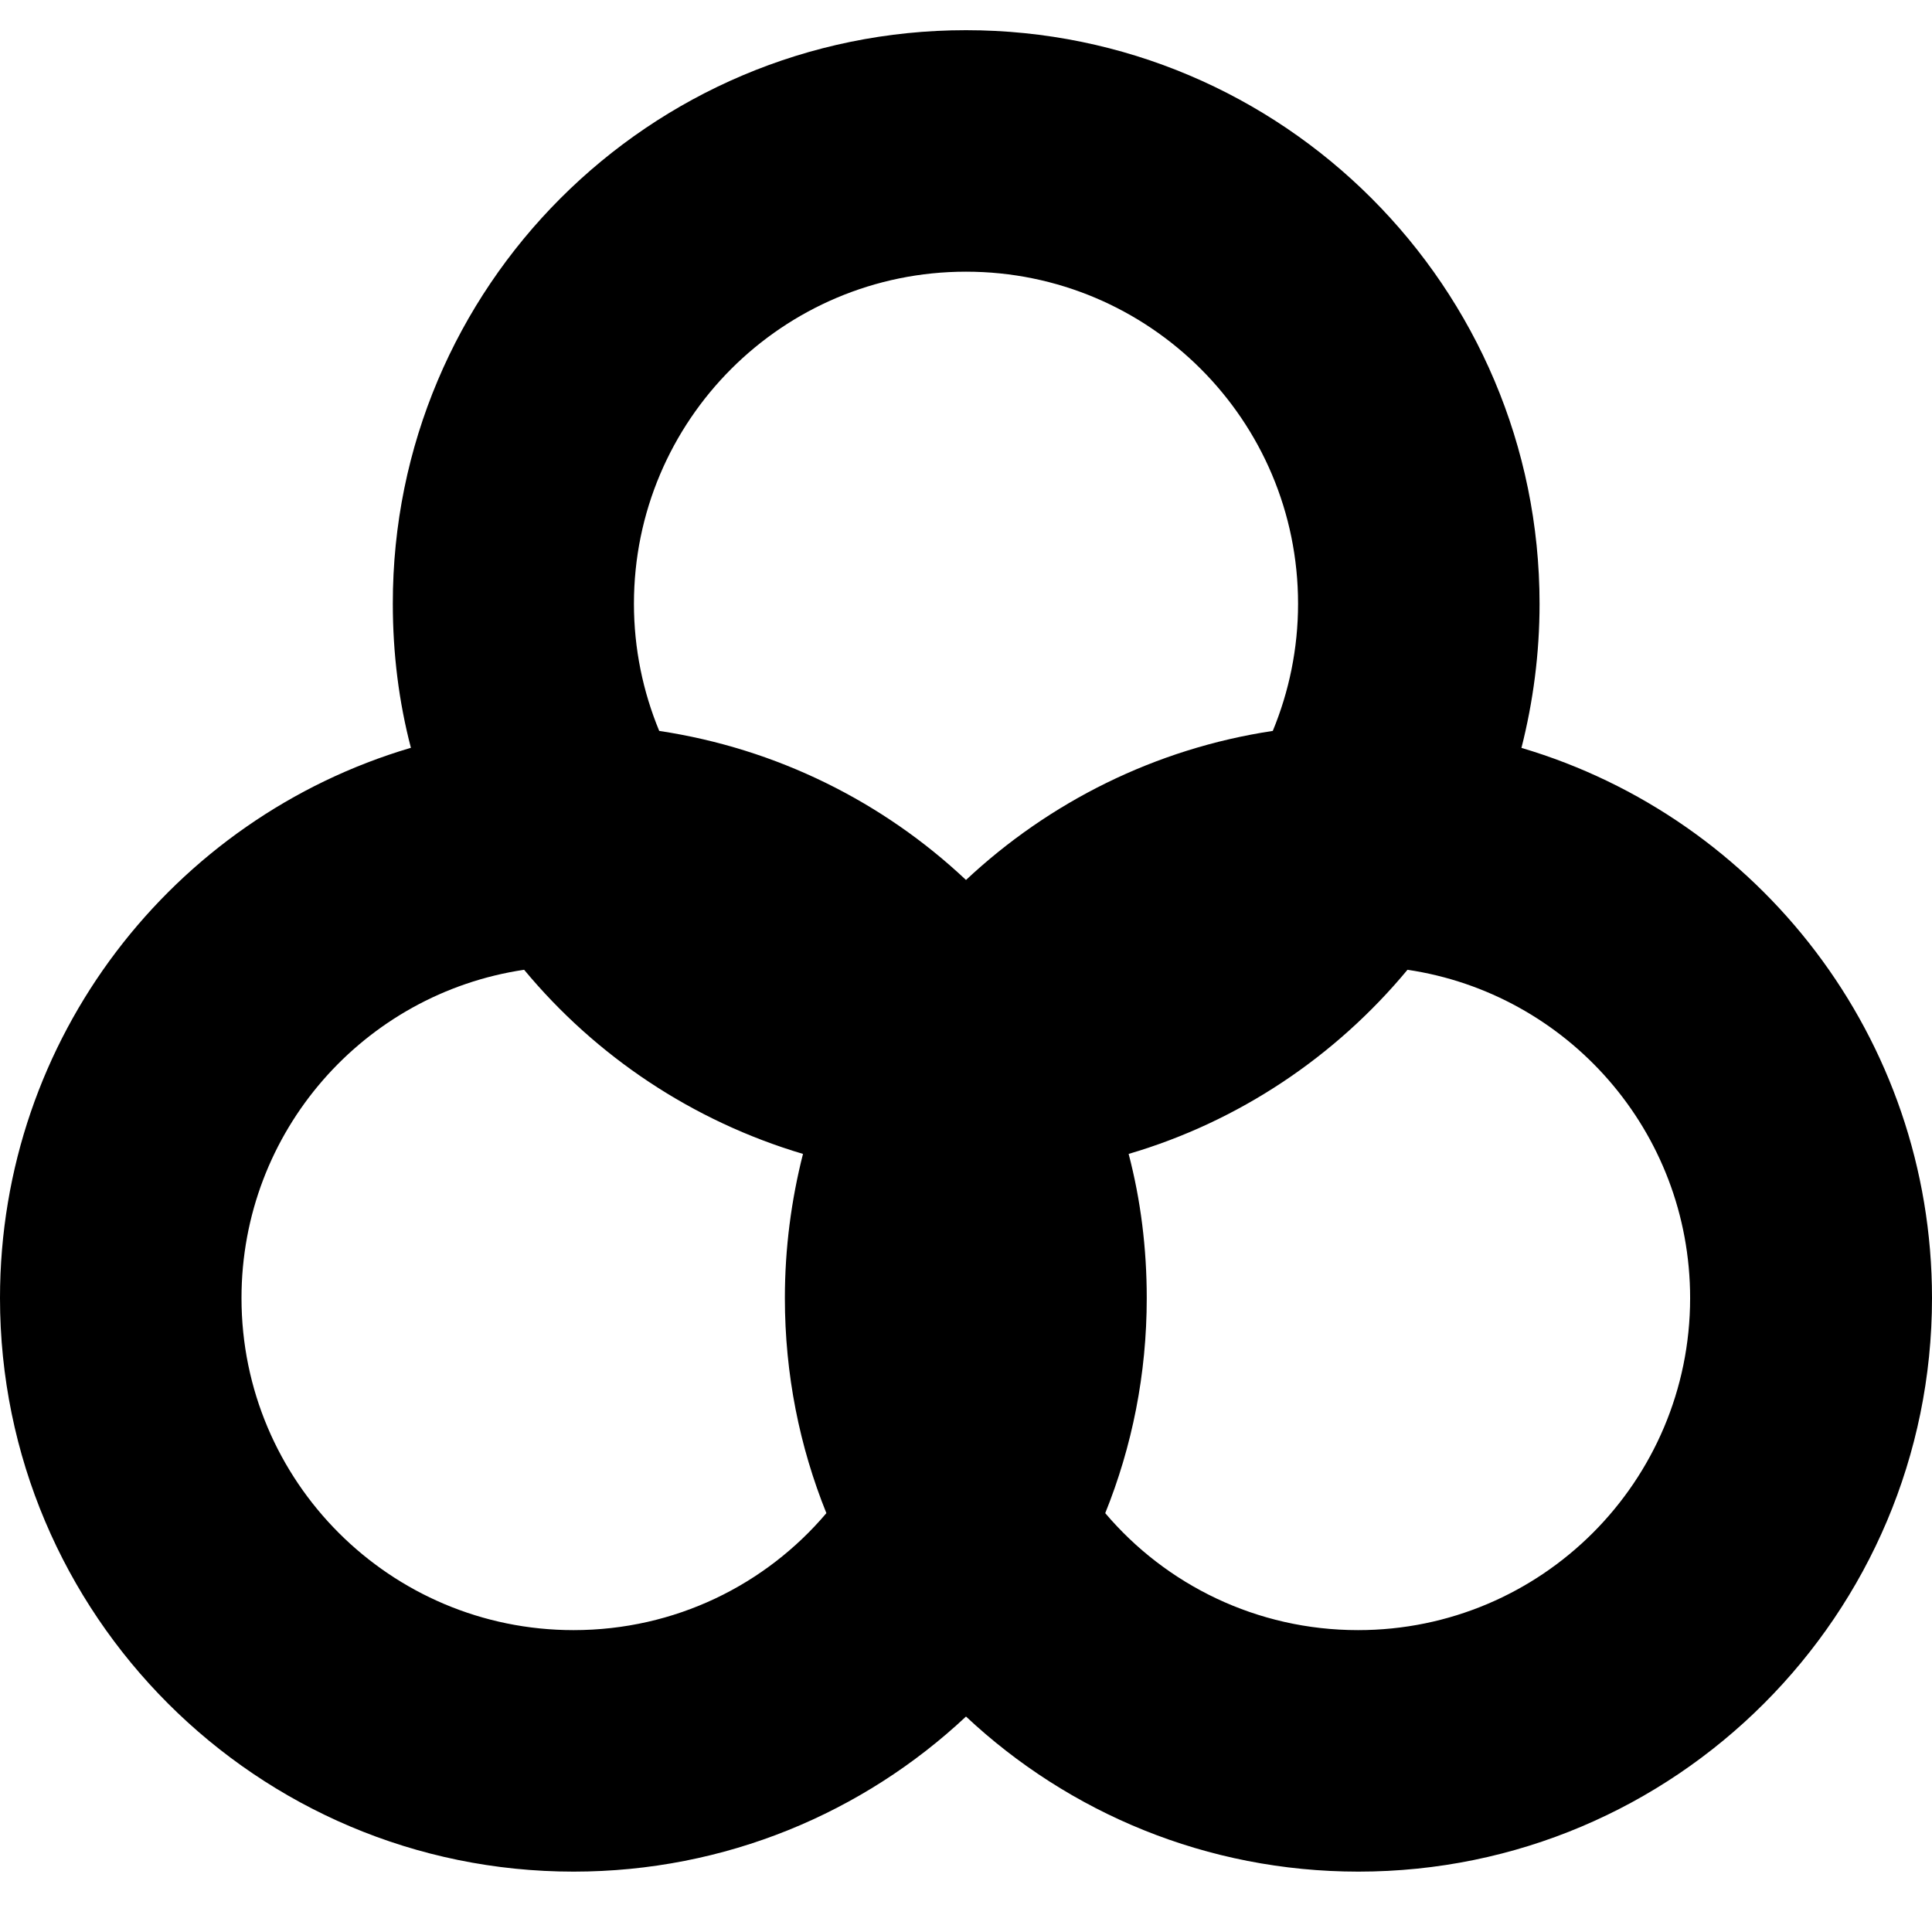 <svg xmlns="http://www.w3.org/2000/svg" viewBox="0 0 512 512" preserveAspectRatio="none"><!--! Font Awesome Pro 6.7.2 by @fontawesome - https://fontawesome.com License - https://fontawesome.com/license (Commercial License) Copyright 2024 Fonticons, Inc. --><path d="M174.7 193.7c31.2 4.7 59.3 18.8 81.3 39.5c22-20.6 50.1-34.8 81.3-39.5c4.3-10.4 6.7-21.8 6.7-33.7c0-48.6-39.4-88-88-88s-88 39.4-88 88c0 11.9 2.4 23.3 6.7 33.7zm-65.8 4.5c-3.2-12.2-4.8-25-4.8-38.2C104 76.1 172.1 8 256 8s152 68.1 152 152c0 13.2-1.7 26-4.8 38.2C466.1 216.8 512 275 512 344c0 83.9-68.1 152-152 152c-40.2 0-76.8-15.6-104-41.1C228.8 480.4 192.2 496 152 496C68.1 496 0 427.9 0 344c0-69 45.9-127.2 108.8-145.8zM138.9 257C96.5 263.3 64 299.8 64 344c0 48.6 39.4 88 88 88c26.9 0 50.9-12 67-31c-7.1-17.6-11-36.8-11-57c0-13.2 1.7-26 4.8-38.2c-29.3-8.7-54.9-25.9-73.9-48.8zm160.2 48.8c3.2 12.2 4.8 25 4.8 38.2c0 20.2-3.9 39.4-11 57c16.1 19 40.2 31 67 31c48.6 0 88-39.4 88-88c0-44.2-32.5-80.7-74.9-87c-19 22.9-44.6 40.2-73.9 48.8z"/></svg>